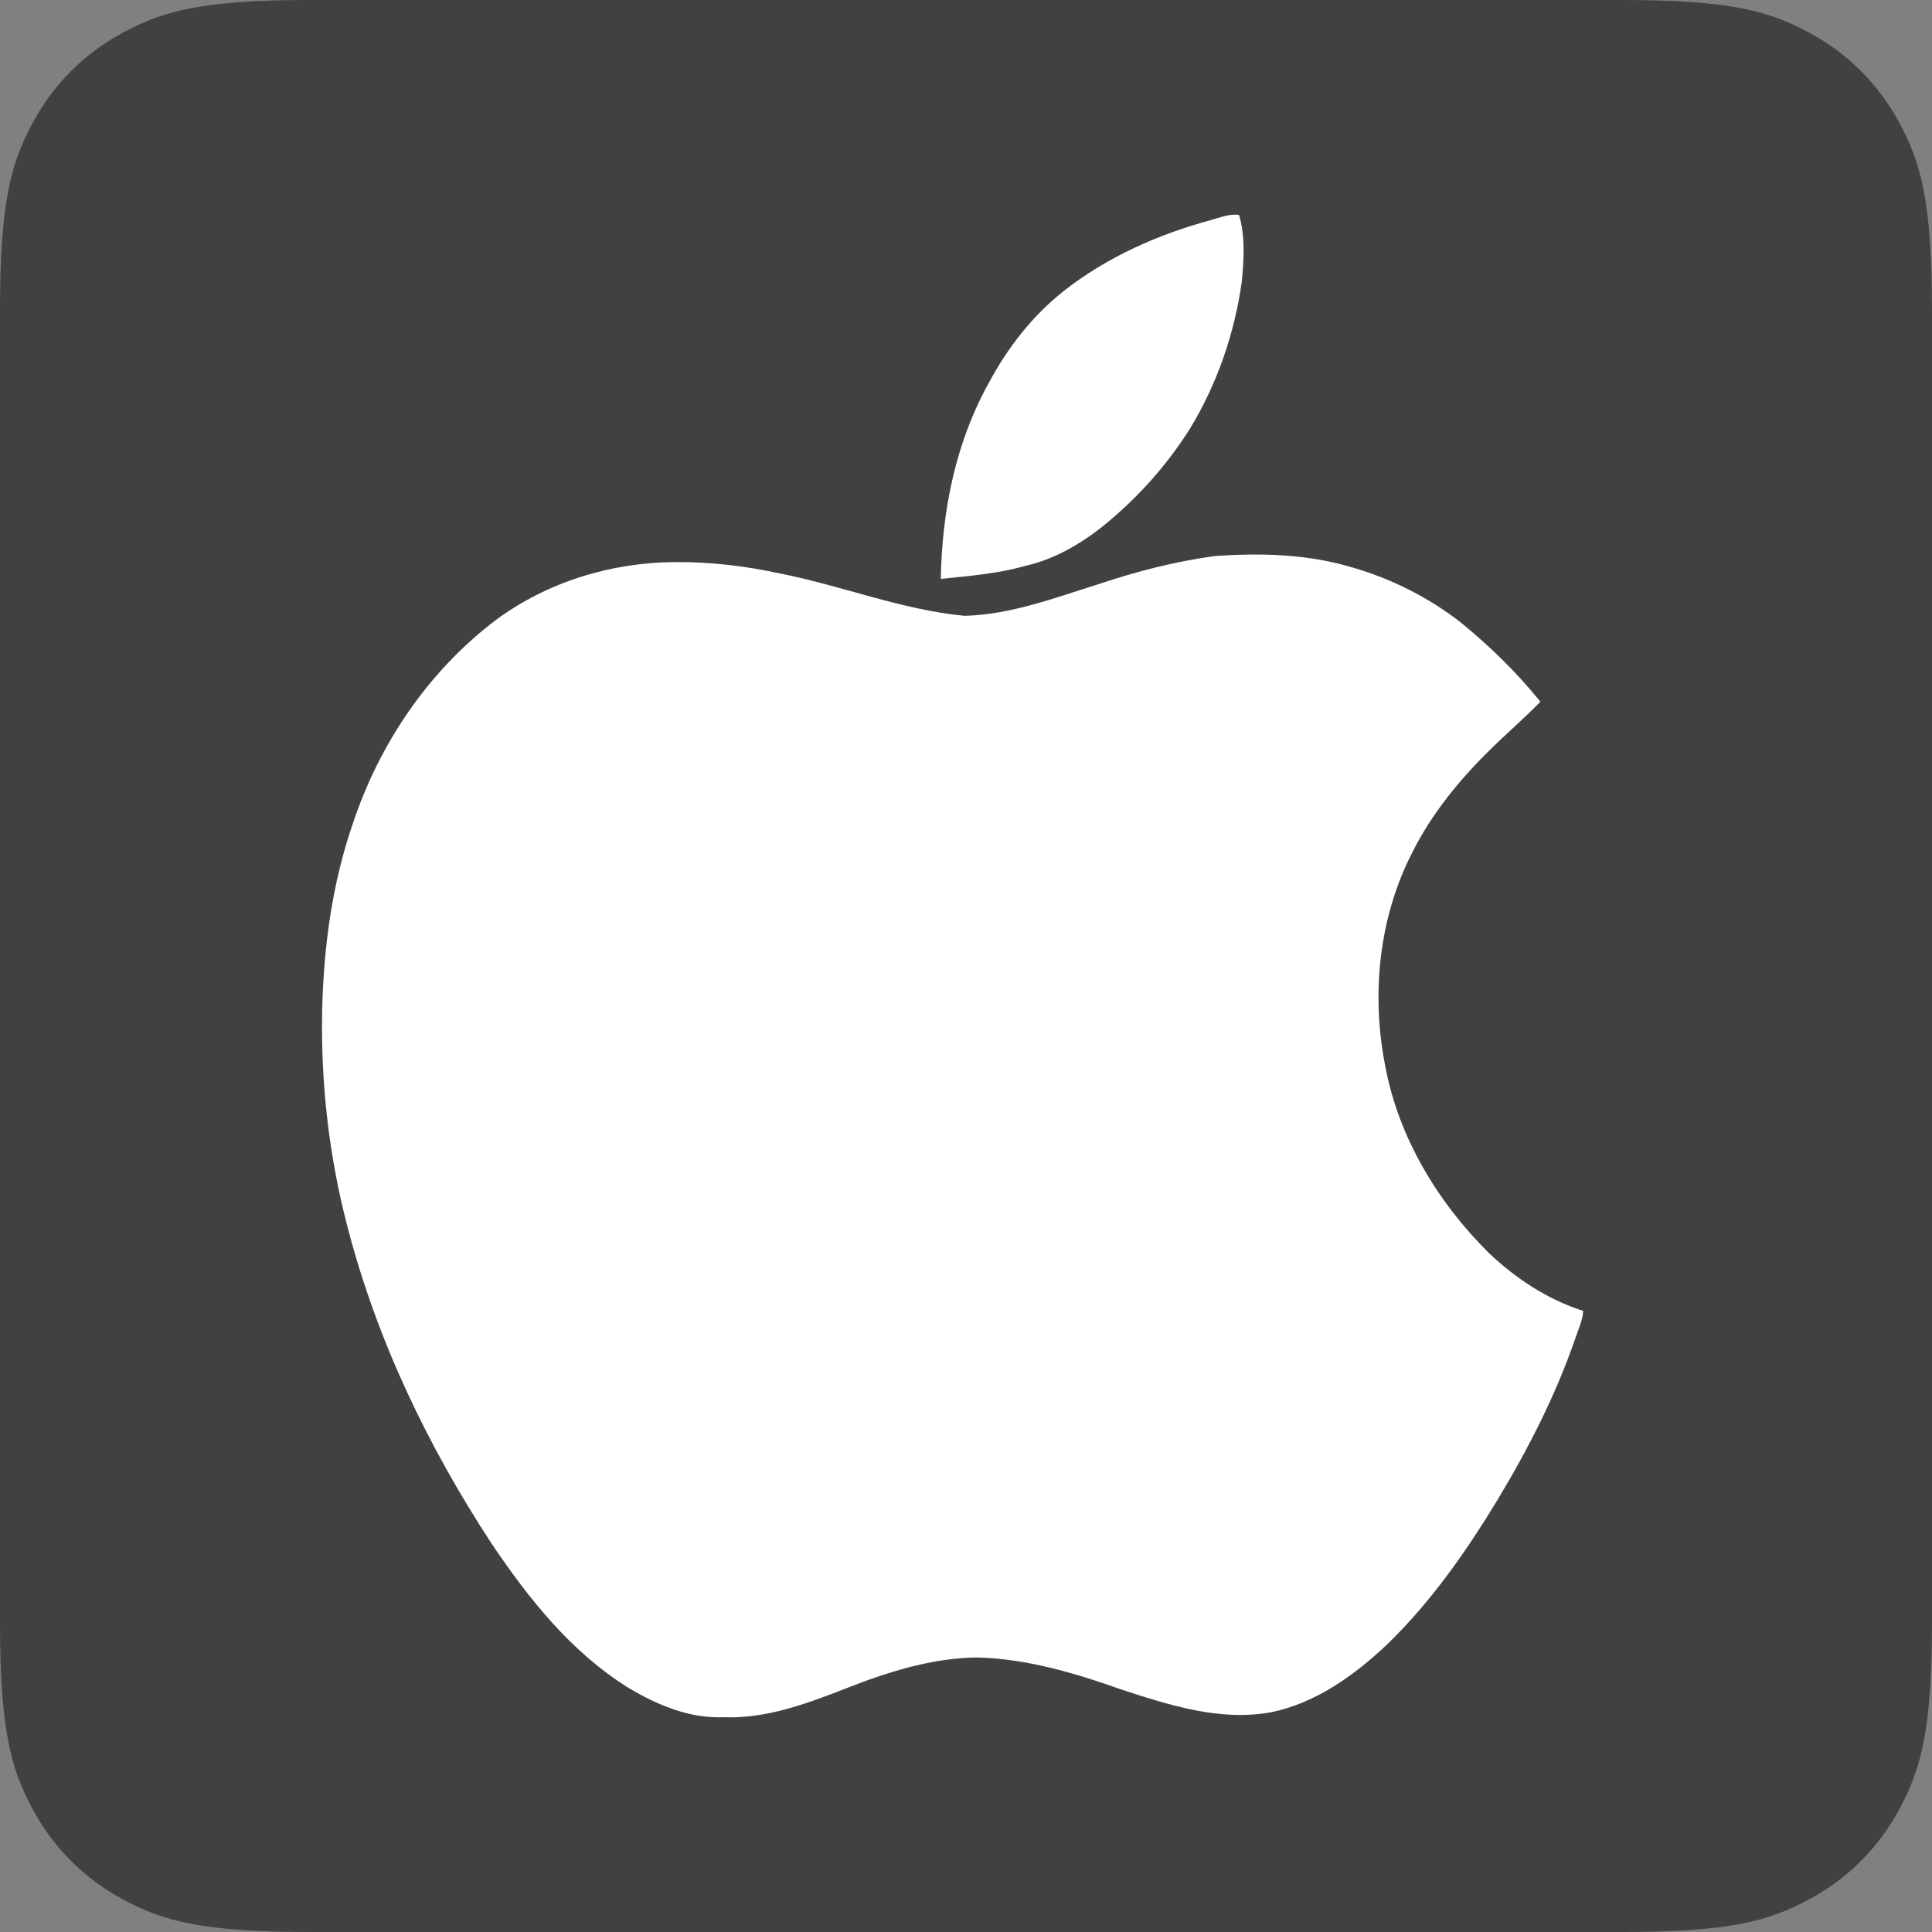 <?xml version="1.0" encoding="UTF-8"?>
<svg width="64px" height="64px" viewBox="0 0 64 64" version="1.1" xmlns="http://www.w3.org/2000/svg" xmlns:xlink="http://www.w3.org/1999/xlink">
    <rect x="0" y="0" width="64" height="64" fill="#808080" stroke="none"/>
    <title>Apple</title>
    <g id="Page-1" stroke="none" stroke-width="1" fill="none" fill-rule="evenodd">
        <g id="1-Light-Mode-2" transform="translate(-264, -544)">
            <g id="Group" transform="translate(144, 512)">
                <g id="Desktop-Apps" transform="translate(0, 32)">
                    <g id="Apple" transform="translate(120, 0)">
                        <path d="M10.256,-4.14336123e-16 L53.744,4.14336123e-16 C57.311,-2.4074122e-16 58.604,0.371 59.907,1.069 C61.211,1.766 62.234,2.789 62.931,4.093 C63.629,5.396 64,6.689 64,10.256 L64,53.744 C64,57.311 63.629,58.604 62.931,59.907 C62.234,61.211 61.211,62.234 59.907,62.931 C58.604,63.629 57.311,64 53.744,64 L10.256,64 C6.689,64 5.396,63.629 4.093,62.931 C2.789,62.234 1.766,61.211 1.069,59.907 C0.371,58.604 1.60494146e-16,57.311 -2.76224082e-16,53.744 L2.76224082e-16,10.256 C-1.60494146e-16,6.689 0.371,5.396 1.069,4.093 C1.766,2.789 2.789,1.766 4.093,1.069 C5.396,0.371 6.689,2.4074122e-16 10.256,-4.14336123e-16 Z" id="Background" fill="#414141ff"></path>
                        <g id="Apple-Icon" transform="translate(10.667, 7.111)" fill="#FFFFFFff" fill-rule="nonzero">
                            <path d="M25.838,10.345 C26.985,9.42 27.974,8.326 28.762,7.073 C29.66,5.59 30.229,3.929 30.469,2.219 C30.539,1.483 30.589,0.727 30.379,0.01 C30.05,-0.039 29.75,0.1 29.441,0.18 C27.684,0.657 25.987,1.413 24.56,2.537 C23.532,3.353 22.703,4.417 22.085,5.581 C20.987,7.55 20.537,9.818 20.498,12.066 C21.436,11.966 22.374,11.897 23.282,11.638 C24.221,11.429 25.079,10.942 25.838,10.345 Z" id="Path"></path>
                            <path d="M38.654,34.396 C36.947,32.705 35.659,30.556 35.22,28.199 C34.751,25.822 35.01,23.265 36.128,21.107 C36.757,19.854 37.655,18.75 38.654,17.765 C39.213,17.208 39.811,16.701 40.36,16.134 C39.582,15.169 38.694,14.304 37.735,13.518 C36.677,12.692 35.46,12.076 34.172,11.698 C32.675,11.24 31.098,11.2 29.561,11.31 C28.263,11.489 26.985,11.817 25.738,12.235 C24.28,12.692 22.823,13.249 21.286,13.289 C19.2,13.09 17.234,12.294 15.177,11.887 C14.03,11.638 12.862,11.499 11.694,11.509 C9.568,11.519 7.442,12.175 5.745,13.438 C3.519,15.129 1.902,17.526 1.024,20.162 C0.335,22.151 0.056,24.25 0.006,26.339 C-0.044,28.756 0.225,31.153 0.834,33.491 C1.802,37.25 3.499,40.791 5.625,44.034 C6.853,45.854 8.25,47.615 10.147,48.798 C11.095,49.365 12.173,49.823 13.301,49.773 C14.958,49.843 16.505,49.136 18.012,48.569 C19.2,48.142 20.418,47.814 21.685,47.794 C23.342,47.833 24.939,48.311 26.486,48.858 C28.063,49.375 29.74,49.912 31.417,49.614 C32.914,49.315 34.192,48.39 35.28,47.366 C36.737,45.954 37.905,44.283 38.953,42.552 C39.971,40.861 40.869,39.1 41.508,37.25 C41.608,36.942 41.758,36.644 41.778,36.315 C40.6,35.937 39.542,35.241 38.654,34.396 Z" id="Path"></path>
                        </g>
                    </g>
                </g>
            </g>
        </g>
    </g>
</svg>